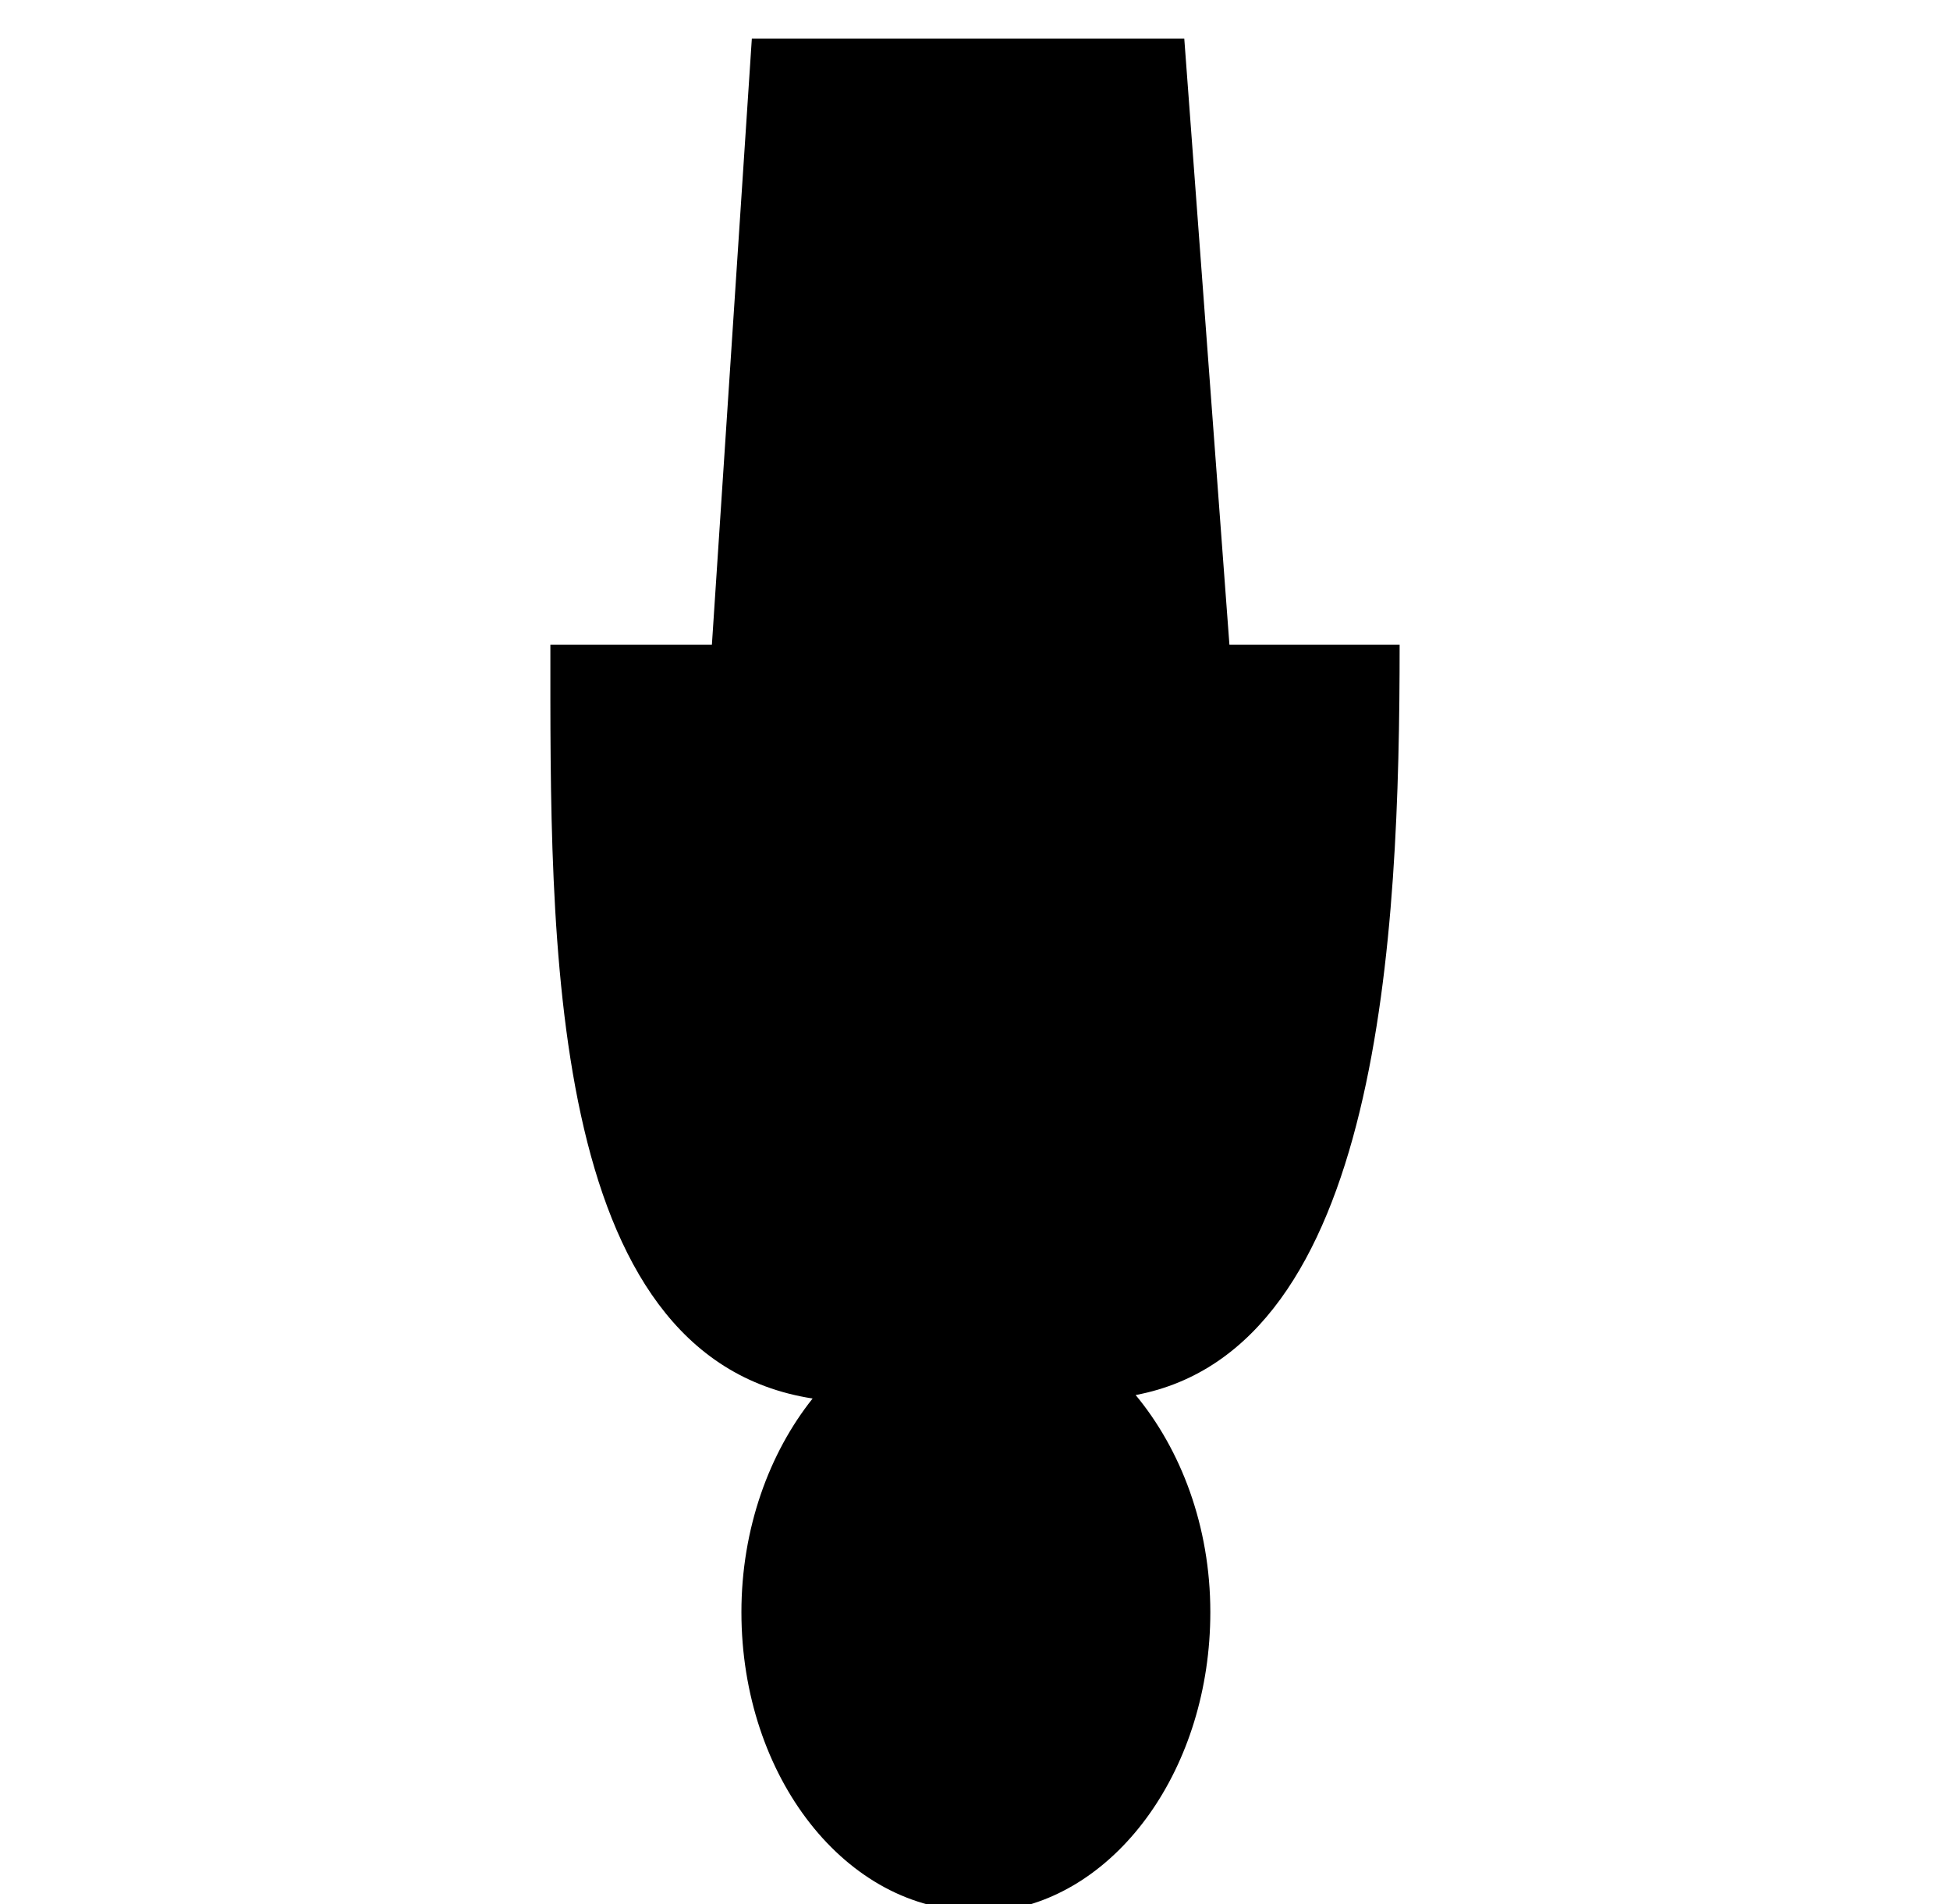 <svg xmlns="http://www.w3.org/2000/svg" viewBox="0 -64 1024 1000" style="transform: scaleY(-1);">
<path fill="currentColor" d="M525.228 939.425c61.971-8.053 110.351-75.48 110.351-156.867 0-45.069-15.437-85.314-39.216-113.993 128.875-24.247 138.623-241.489 138.623-393.979h-89.377l-23.711-318.29h-227.087l-20.976 318.29h-84.815c0 152.922-3.072 373.969 137.712 395.805-22.755 28.547-37.392 68.214-37.392 112.167 0 86.808 55.254 156.867 123.117 156.867 4.236 0 8.636 0.633 12.771 0v0z"/>
</svg>